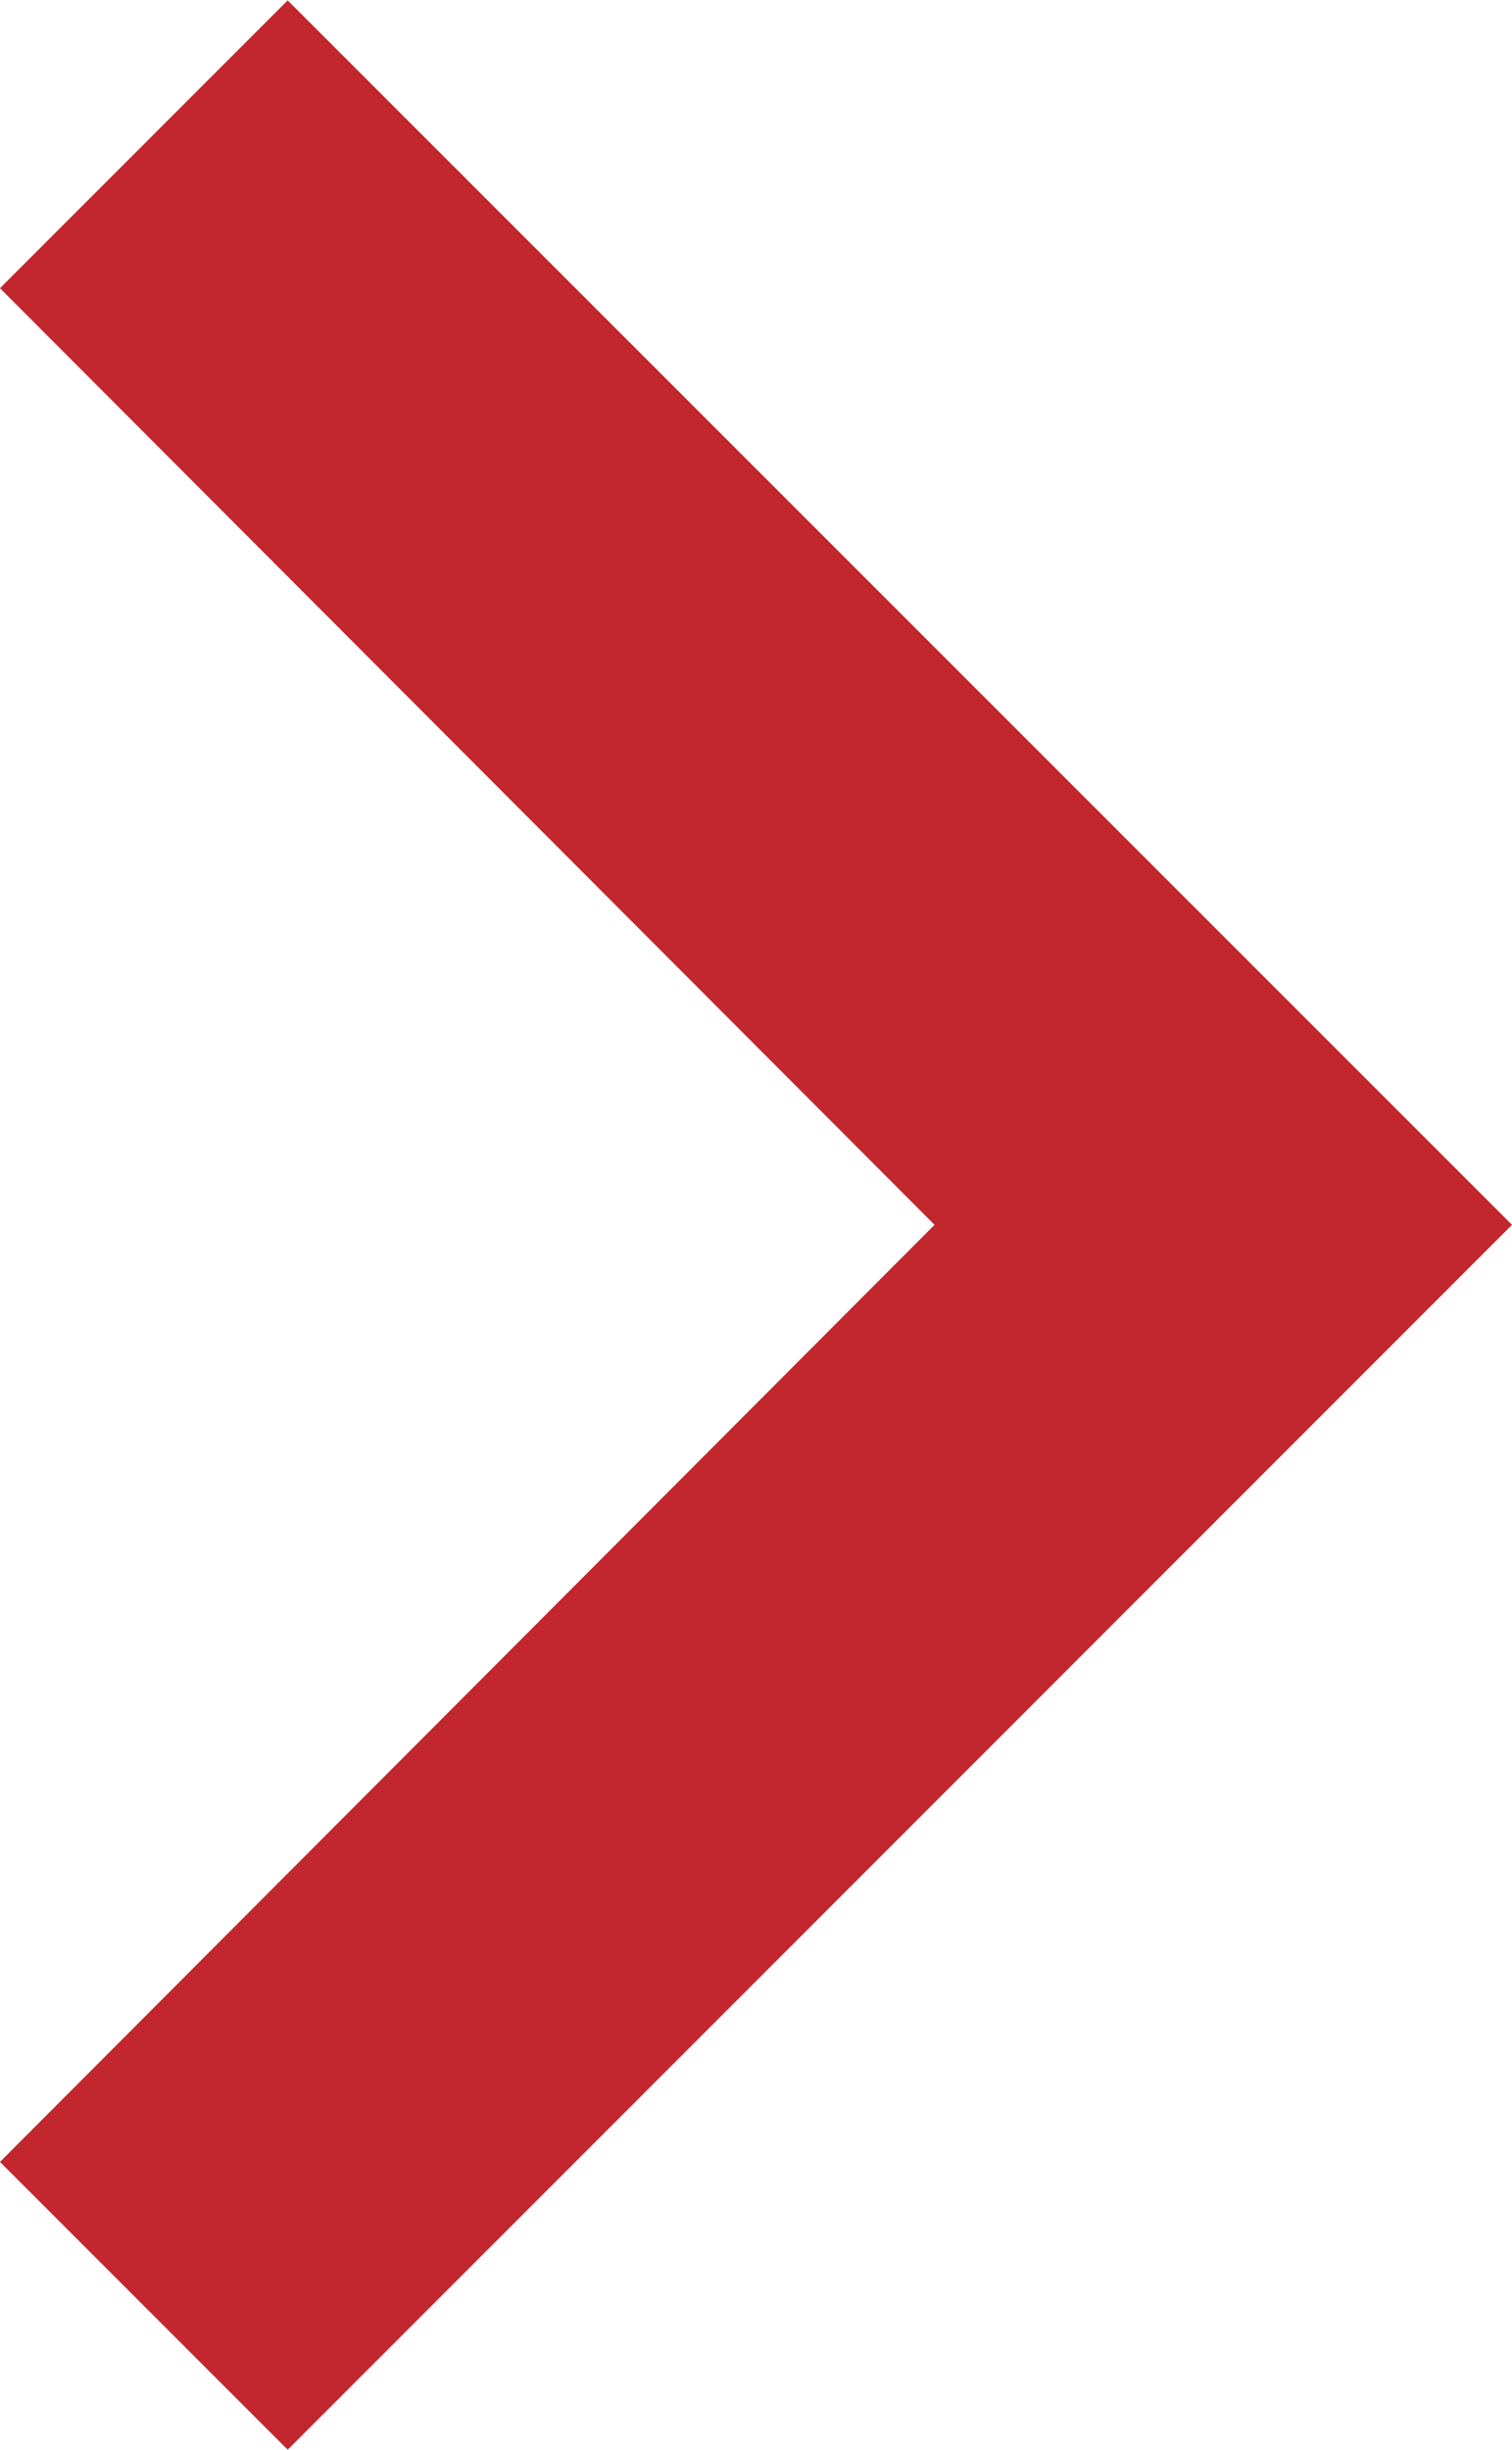<svg xmlns="http://www.w3.org/2000/svg" width="20.34" height="32.939" viewBox="0 0 20.34 32.939">
  <path id="Icon_material-keyboard-arrow-right" data-name="Icon material-keyboard-arrow-right" d="M12.885,37.694l12.572-12.6L12.885,12.5l3.87-3.87L33.225,25.094,16.755,41.564Z" transform="translate(-12.885 -8.625)" fill="#c1272d"/>
</svg>
